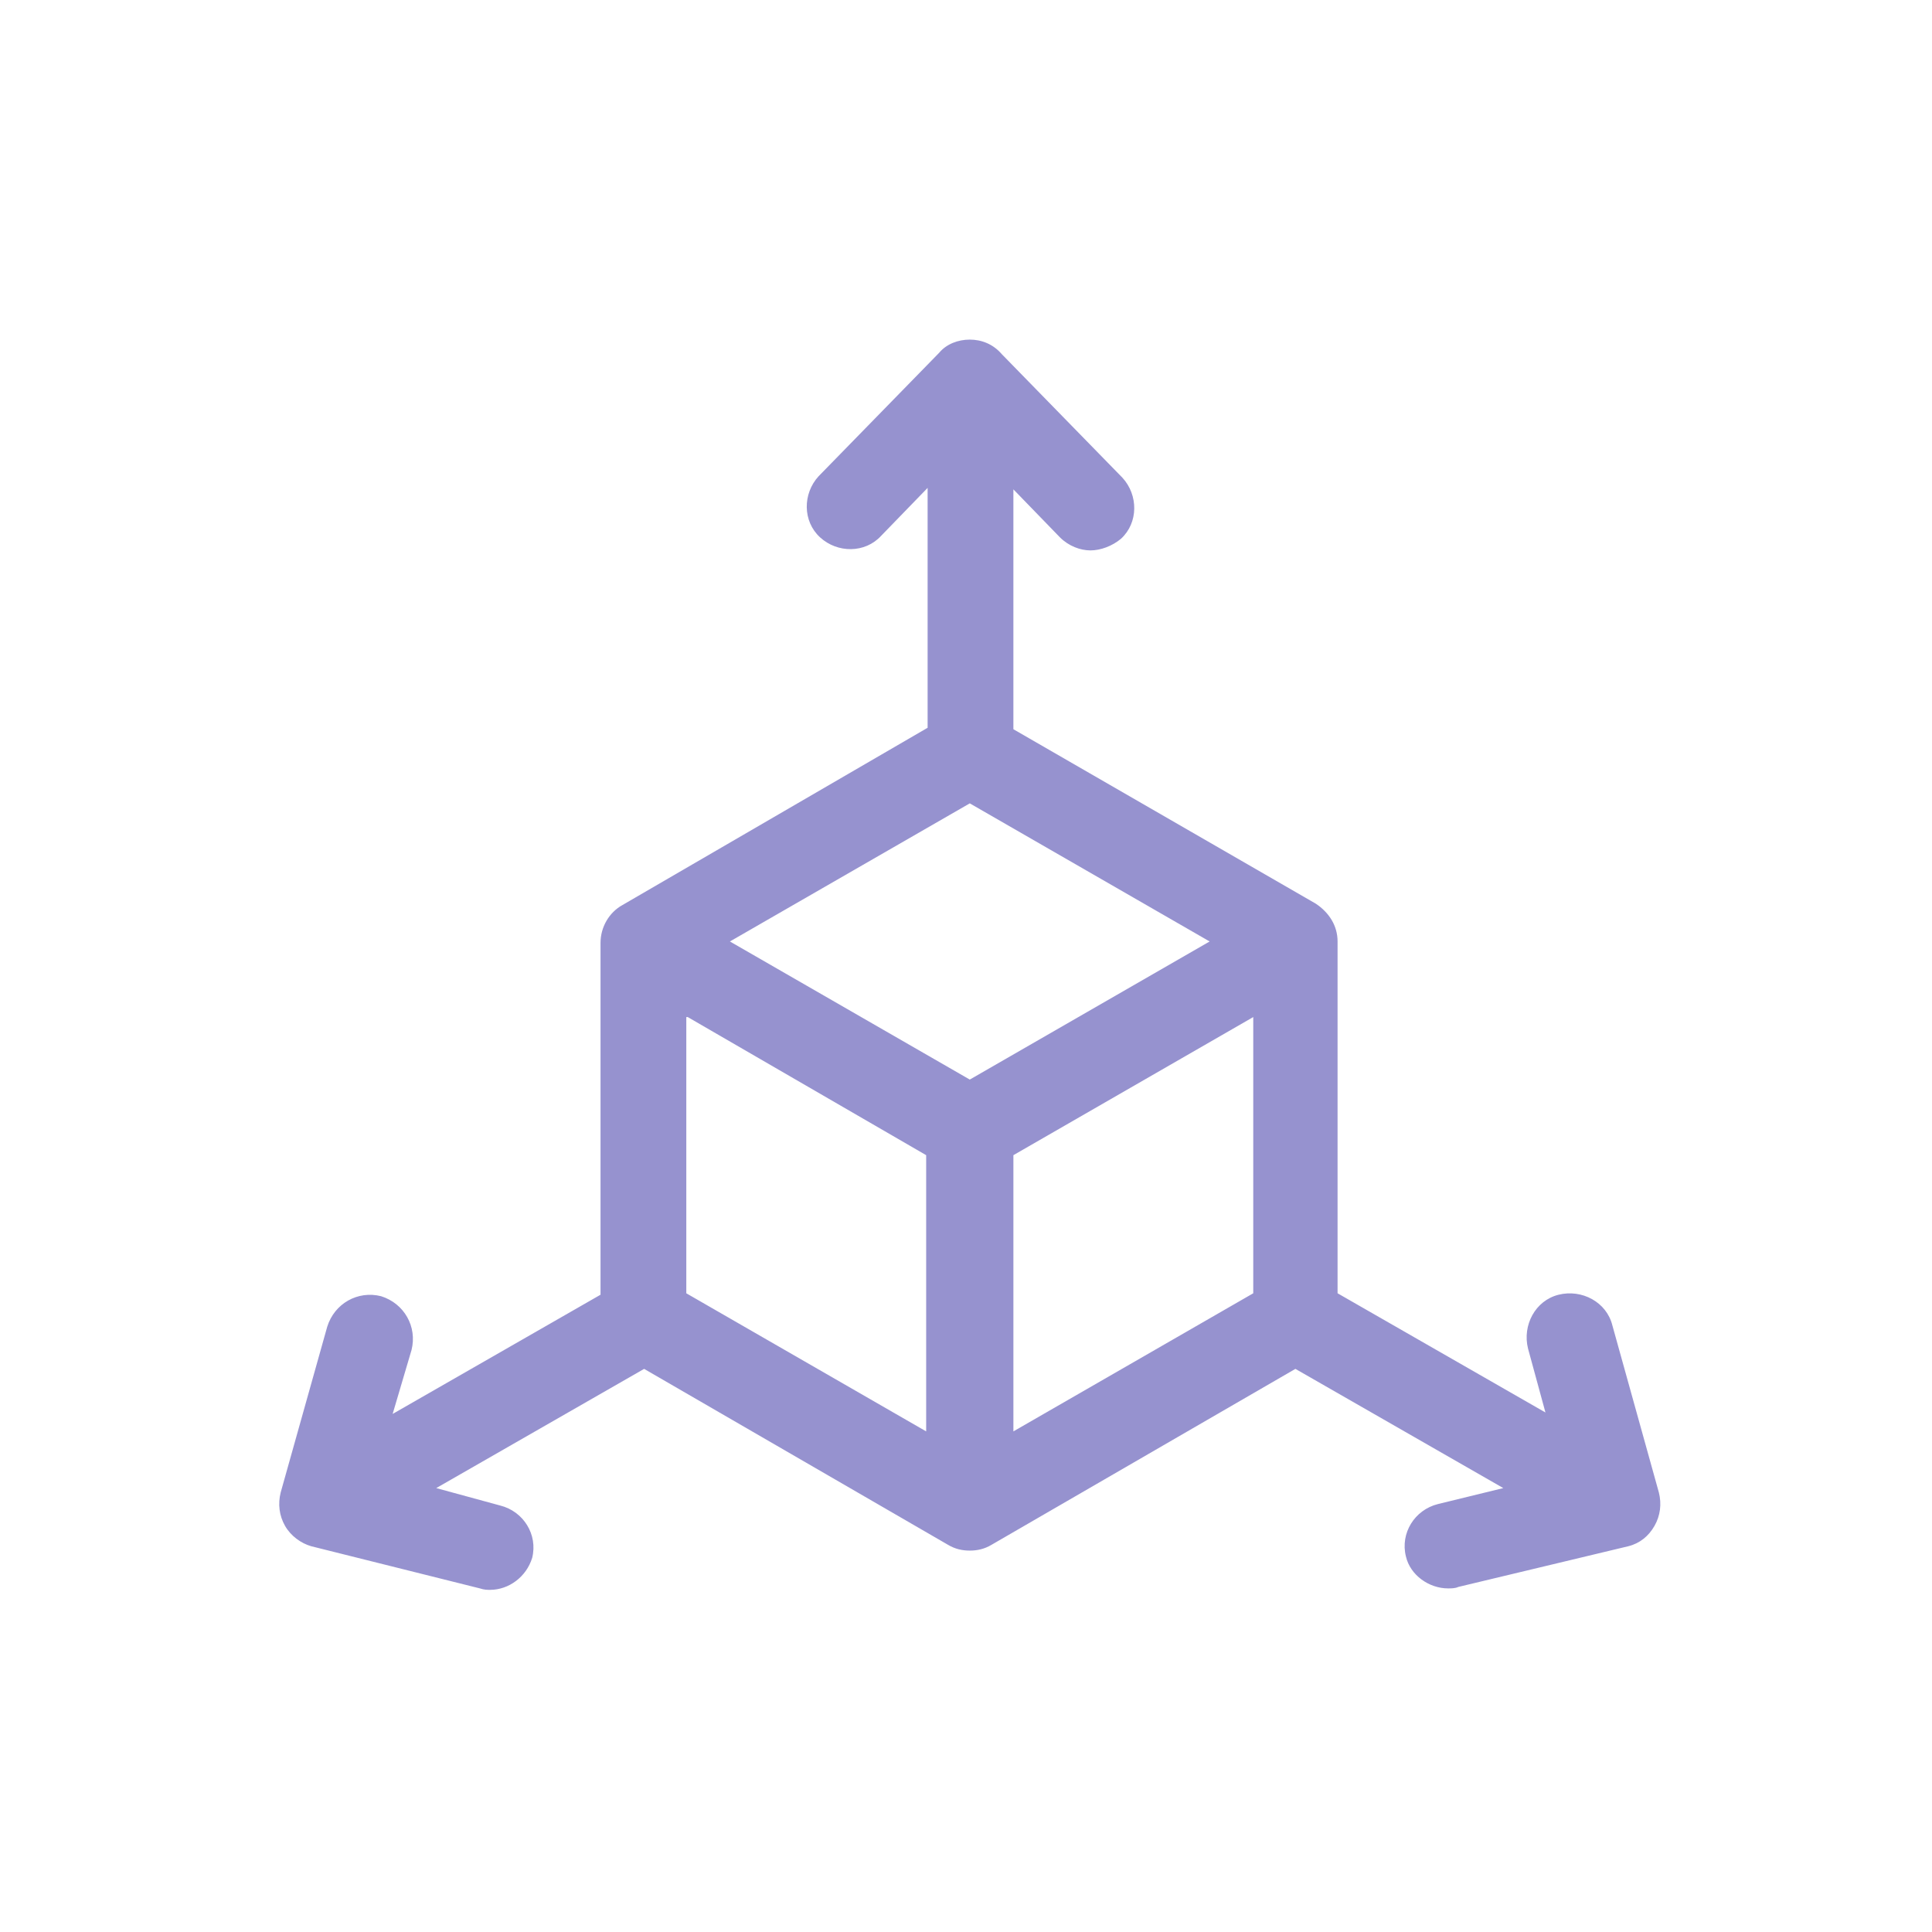 <svg width="256" height="256" viewBox="0 0 256 256" fill="none" xmlns="http://www.w3.org/2000/svg">
<path d="M219.807 197.757L213.643 175.605C212.873 172.523 209.597 170.789 206.516 171.559C203.433 172.329 201.7 175.605 202.47 178.686L204.781 187.162L177.235 171.366V124.749C177.235 122.63 176.08 120.897 174.347 119.741L134.279 96.626V64.841L140.444 71.198C141.6 72.354 143.141 72.931 144.49 72.931C145.839 72.931 147.379 72.354 148.536 71.39C150.847 69.271 150.847 65.611 148.728 63.3L132.74 46.925C131.583 45.578 130.042 45 128.501 45C126.96 45 125.418 45.578 124.455 46.733L108.466 63.108C106.347 65.419 106.347 69.079 108.659 71.198C110.97 73.317 114.63 73.317 116.749 71.006L122.914 64.649V96.433L82.462 119.933C80.728 120.897 79.573 122.822 79.573 124.941V171.558L52.027 187.354L54.532 178.878C55.302 175.796 53.568 172.713 50.486 171.751C47.404 170.981 44.321 172.715 43.359 175.797L37.193 197.757C36.807 199.298 37.001 200.839 37.77 202.187C38.542 203.535 39.889 204.498 41.239 204.884L63.584 210.47C64.162 210.663 64.546 210.663 64.932 210.663C67.436 210.663 69.748 208.93 70.517 206.425C71.287 203.343 69.362 200.26 66.279 199.49L57.805 197.179L85.35 181.383L125.61 204.692C126.573 205.27 127.537 205.462 128.499 205.462C129.462 205.462 130.426 205.27 131.388 204.692L171.647 181.383L199.196 197.179L190.528 199.298C187.445 200.068 185.52 203.151 186.29 206.233C186.868 208.738 189.372 210.471 191.875 210.471C192.261 210.471 192.839 210.471 193.224 210.279L215.762 204.884C217.303 204.498 218.459 203.535 219.229 202.187C220 200.838 220.192 199.298 219.808 197.757L219.807 197.757ZM91.13 134.767L122.722 153.066V189.666L90.939 171.367V134.767H91.13ZM128.501 143.049L96.717 124.75L128.501 106.45L160.284 124.75L128.501 143.049ZM134.28 189.666V153.066L166.063 134.766V171.366L134.28 189.666Z" fill="#9692CF"/>
</svg>

